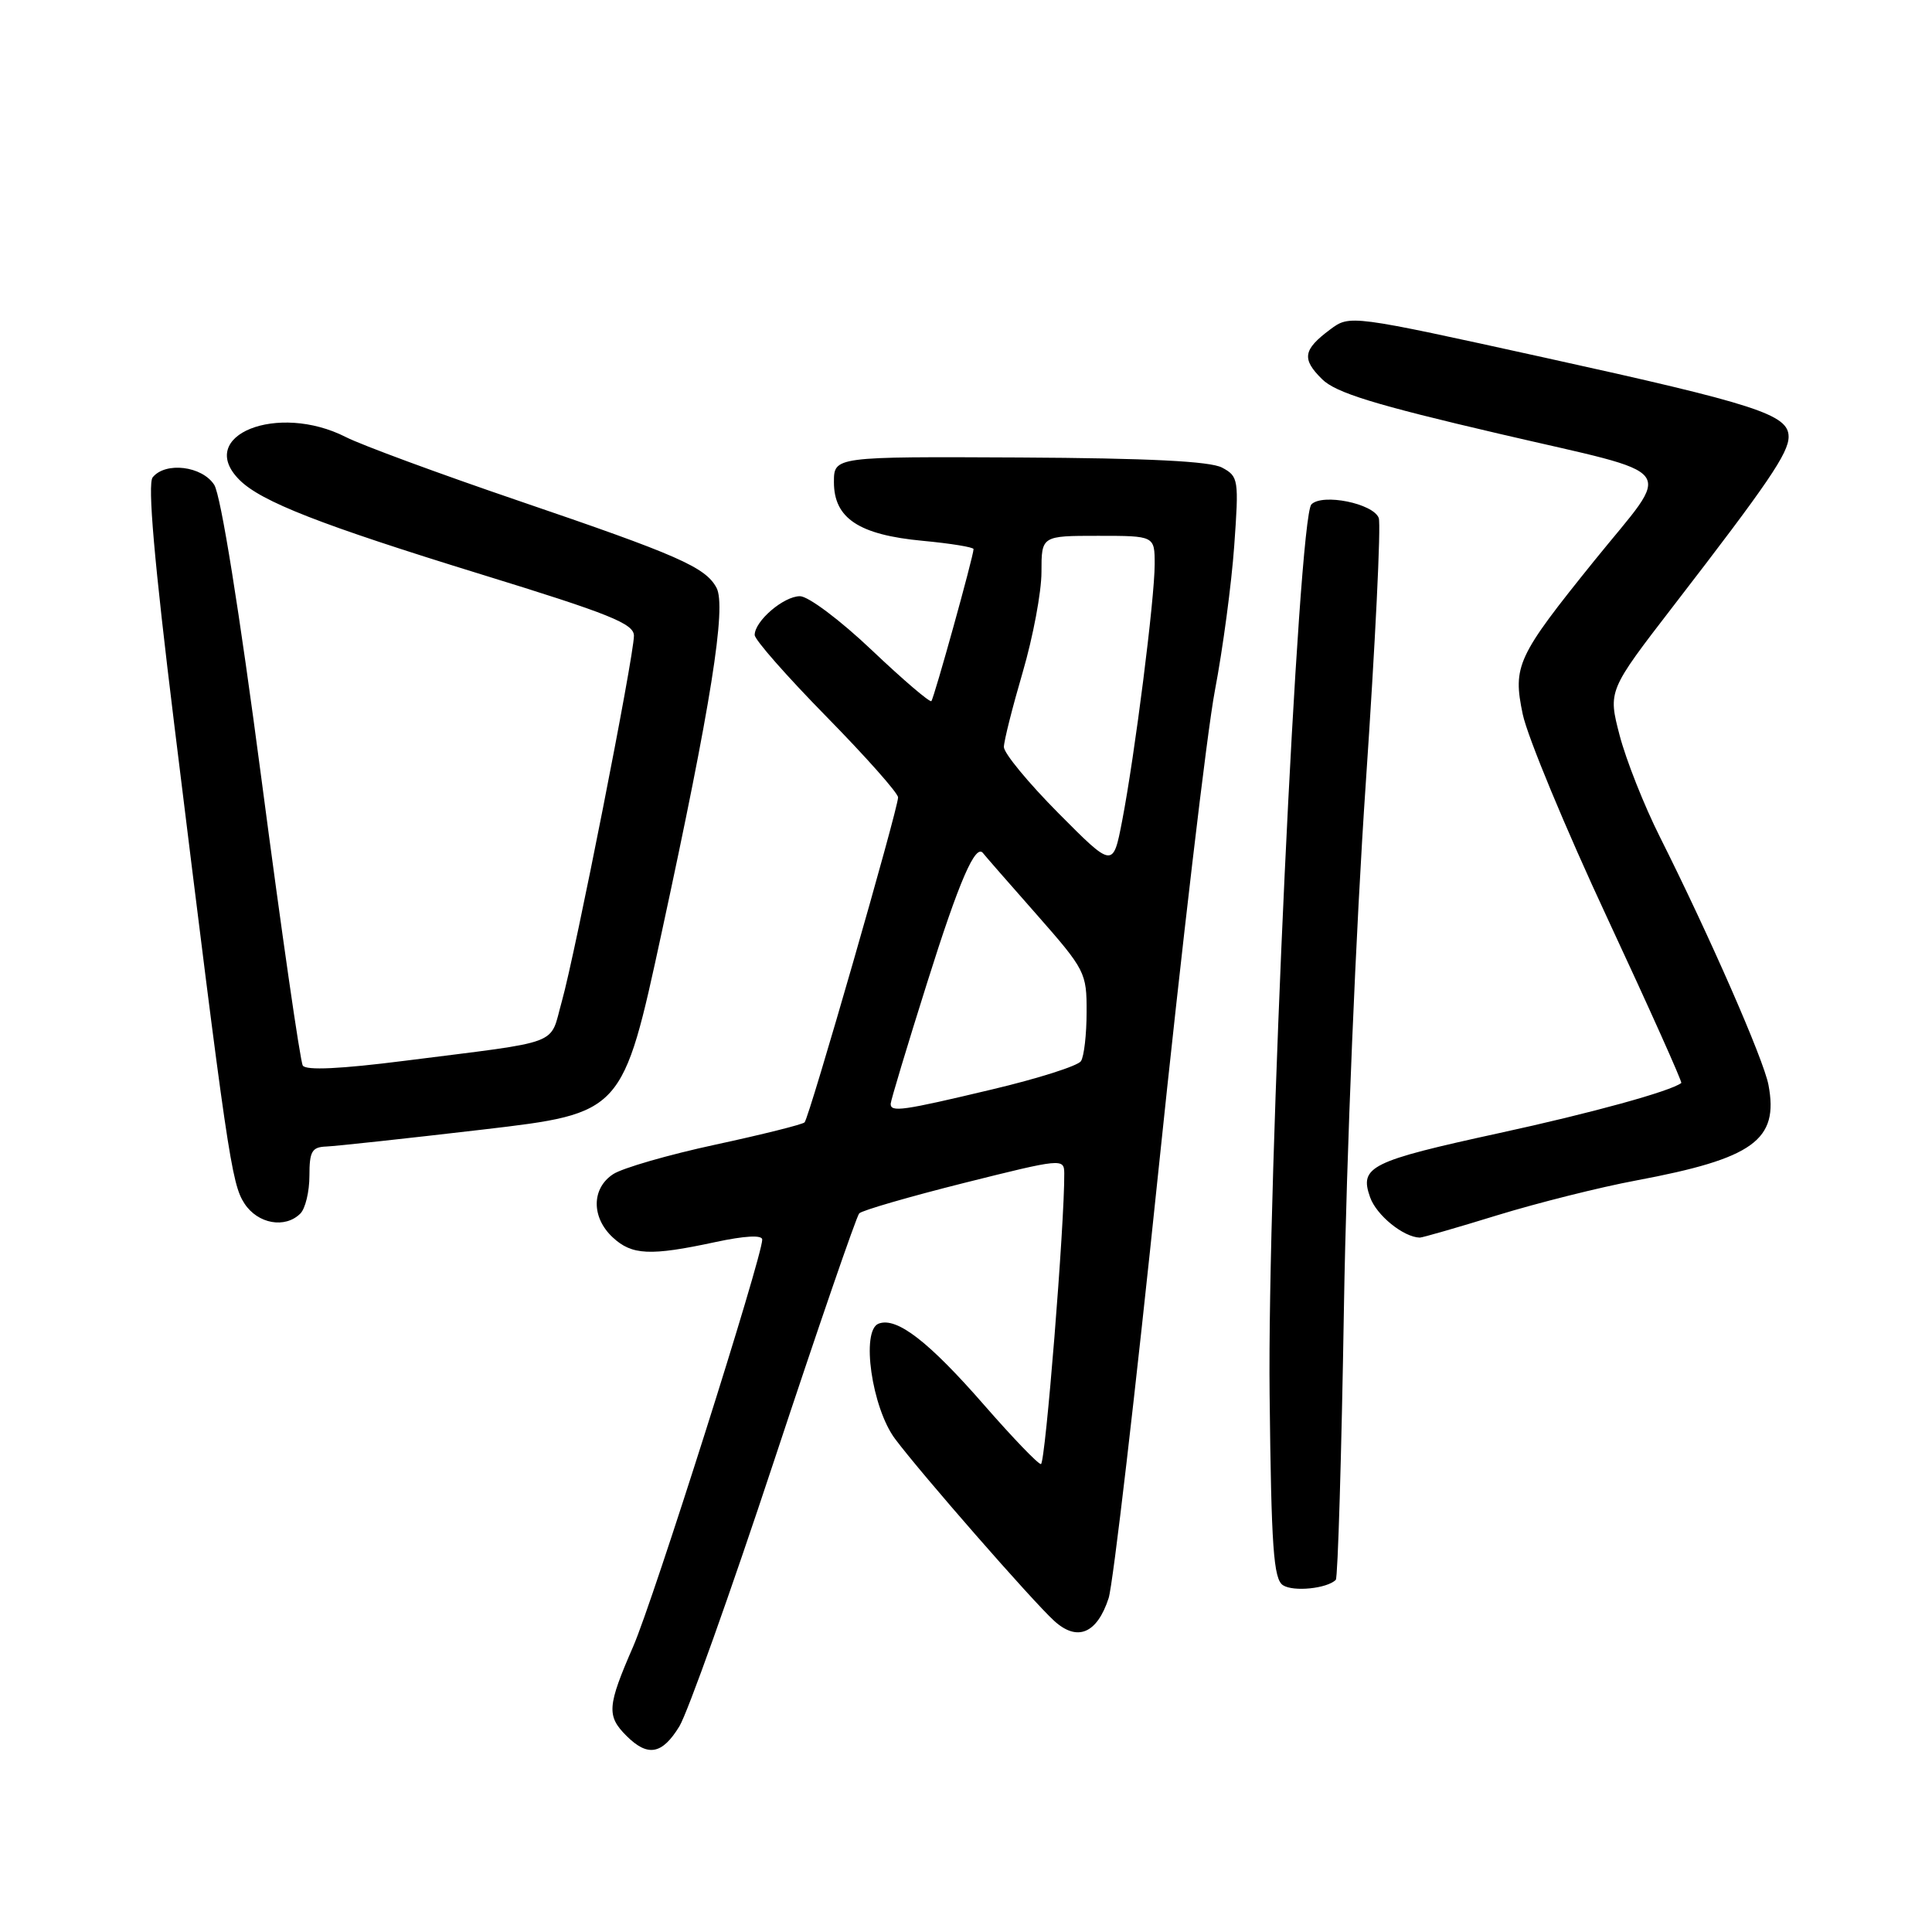 <?xml version="1.0" encoding="UTF-8" standalone="no"?>
<!DOCTYPE svg PUBLIC "-//W3C//DTD SVG 1.1//EN" "http://www.w3.org/Graphics/SVG/1.1/DTD/svg11.dtd" >
<svg xmlns="http://www.w3.org/2000/svg" xmlns:xlink="http://www.w3.org/1999/xlink" version="1.1" viewBox="0 0 256 256">
 <g >
 <path fill="currentColor"
d=" M 90.02 228.75 C 91.11 226.96 96.77 211.10 102.59 193.50 C 108.41 175.90 113.48 161.18 113.85 160.78 C 114.23 160.38 120.49 158.57 127.77 156.74 C 140.67 153.51 141.00 153.47 141.02 155.46 C 141.08 162.02 138.51 194.00 137.93 194.00 C 137.54 194.00 134.19 190.51 130.47 186.25 C 123.06 177.75 118.82 174.47 116.42 175.39 C 114.05 176.30 115.52 186.55 118.61 190.67 C 122.06 195.28 136.77 212.11 139.66 214.75 C 142.73 217.57 145.36 216.48 146.90 211.76 C 147.48 209.97 150.46 184.43 153.51 155.00 C 156.57 125.58 159.93 97.00 160.98 91.50 C 162.03 86.00 163.18 77.38 163.54 72.34 C 164.17 63.52 164.11 63.13 161.93 61.96 C 160.35 61.12 152.23 60.71 135.08 60.62 C 110.50 60.50 110.50 60.50 110.50 63.89 C 110.50 68.68 113.81 70.87 122.26 71.66 C 125.97 72.01 129.00 72.50 129.00 72.76 C 129.00 73.68 123.77 92.51 123.41 92.90 C 123.21 93.11 119.66 90.08 115.52 86.15 C 111.34 82.18 107.10 79.00 106.00 79.00 C 103.84 79.00 100.00 82.29 100.00 84.14 C 100.00 84.77 104.28 89.63 109.50 94.95 C 114.72 100.27 119.00 105.09 119.00 105.66 C 119.00 107.17 107.22 148.12 106.61 148.72 C 106.33 149.00 101.01 150.33 94.80 151.67 C 88.58 153.01 82.49 154.77 81.25 155.58 C 78.37 157.46 78.34 161.31 81.19 163.96 C 83.73 166.32 86.14 166.44 94.75 164.59 C 98.70 163.74 101.00 163.62 101.00 164.25 C 101.00 166.54 86.58 212.03 83.90 218.17 C 80.46 226.07 80.36 227.36 83.00 230.00 C 85.83 232.83 87.73 232.49 90.02 228.75 Z  M 177.00 209.34 C 177.27 209.06 177.76 192.79 178.08 173.17 C 178.41 153.08 179.67 122.79 180.97 103.82 C 182.23 85.30 183.01 69.46 182.69 68.63 C 181.95 66.71 175.25 65.35 173.77 66.83 C 172.03 68.57 167.91 156.34 168.23 184.79 C 168.45 205.07 168.75 209.24 170.00 210.05 C 171.39 210.95 175.84 210.49 177.00 209.34 Z  M 198.42 161.02 C 203.74 159.39 212.01 157.31 216.79 156.42 C 232.36 153.50 235.72 151.07 234.33 143.75 C 233.69 140.37 226.54 124.05 219.96 110.93 C 217.86 106.76 215.46 100.69 214.61 97.44 C 213.07 91.53 213.07 91.53 221.78 80.23 C 234.29 64.01 237.00 60.03 237.00 57.87 C 237.00 54.94 232.79 53.57 204.69 47.39 C 178.87 41.71 178.87 41.71 176.25 43.66 C 172.66 46.34 172.46 47.56 175.18 50.24 C 176.99 52.04 182.11 53.62 198.67 57.48 C 223.08 63.18 221.71 61.35 211.25 74.30 C 201.00 87.01 200.43 88.23 201.77 94.64 C 202.39 97.60 207.43 109.75 212.98 121.65 C 218.52 133.54 222.93 143.38 222.78 143.50 C 221.38 144.59 210.90 147.48 198.70 150.13 C 181.55 153.87 180.11 154.58 181.54 158.63 C 182.38 161.03 185.96 163.93 188.13 163.99 C 188.47 163.99 193.11 162.66 198.42 161.02 Z  M 39.80 160.80 C 40.46 160.14 41.00 157.89 41.00 155.80 C 41.00 152.55 41.33 151.99 43.25 151.92 C 44.49 151.87 53.83 150.86 64.00 149.67 C 82.50 147.50 82.50 147.50 87.69 123.50 C 94.21 93.38 96.28 80.39 94.94 77.88 C 93.47 75.15 89.88 73.57 68.73 66.36 C 58.20 62.77 47.90 58.97 45.84 57.92 C 36.78 53.30 25.84 57.70 31.73 63.59 C 34.61 66.47 42.48 69.54 63.75 76.10 C 80.80 81.35 84.00 82.64 84.00 84.24 C 84.00 86.94 76.21 126.45 74.44 132.71 C 72.76 138.65 74.83 137.87 53.62 140.56 C 45.13 141.64 40.53 141.86 40.12 141.19 C 39.78 140.64 37.32 123.61 34.66 103.34 C 31.70 80.82 29.26 65.63 28.39 64.25 C 26.79 61.75 21.93 61.15 20.23 63.25 C 19.54 64.11 20.43 74.36 23.09 96.00 C 30.11 153.02 30.67 156.84 32.39 159.47 C 34.16 162.18 37.78 162.82 39.80 160.80 Z  M 118.02 146.25 C 118.03 145.84 120.20 138.62 122.85 130.22 C 127.11 116.67 129.28 111.68 130.28 113.07 C 130.45 113.31 133.61 116.93 137.30 121.11 C 143.81 128.51 144.00 128.88 143.98 134.11 C 143.98 137.08 143.64 140.00 143.23 140.61 C 142.83 141.23 137.52 142.92 131.43 144.36 C 119.55 147.19 117.99 147.41 118.02 146.25 Z  M 140.24 107.74 C 136.26 103.73 133.01 99.79 133.02 98.98 C 133.03 98.16 134.16 93.70 135.52 89.05 C 136.88 84.40 138.00 78.44 138.00 75.80 C 138.00 71.00 138.00 71.00 145.50 71.00 C 153.00 71.00 153.00 71.00 153.00 74.78 C 153.00 79.31 150.38 100.00 148.69 108.77 C 147.48 115.03 147.48 115.03 140.24 107.74 Z "/>
</g>
</svg>